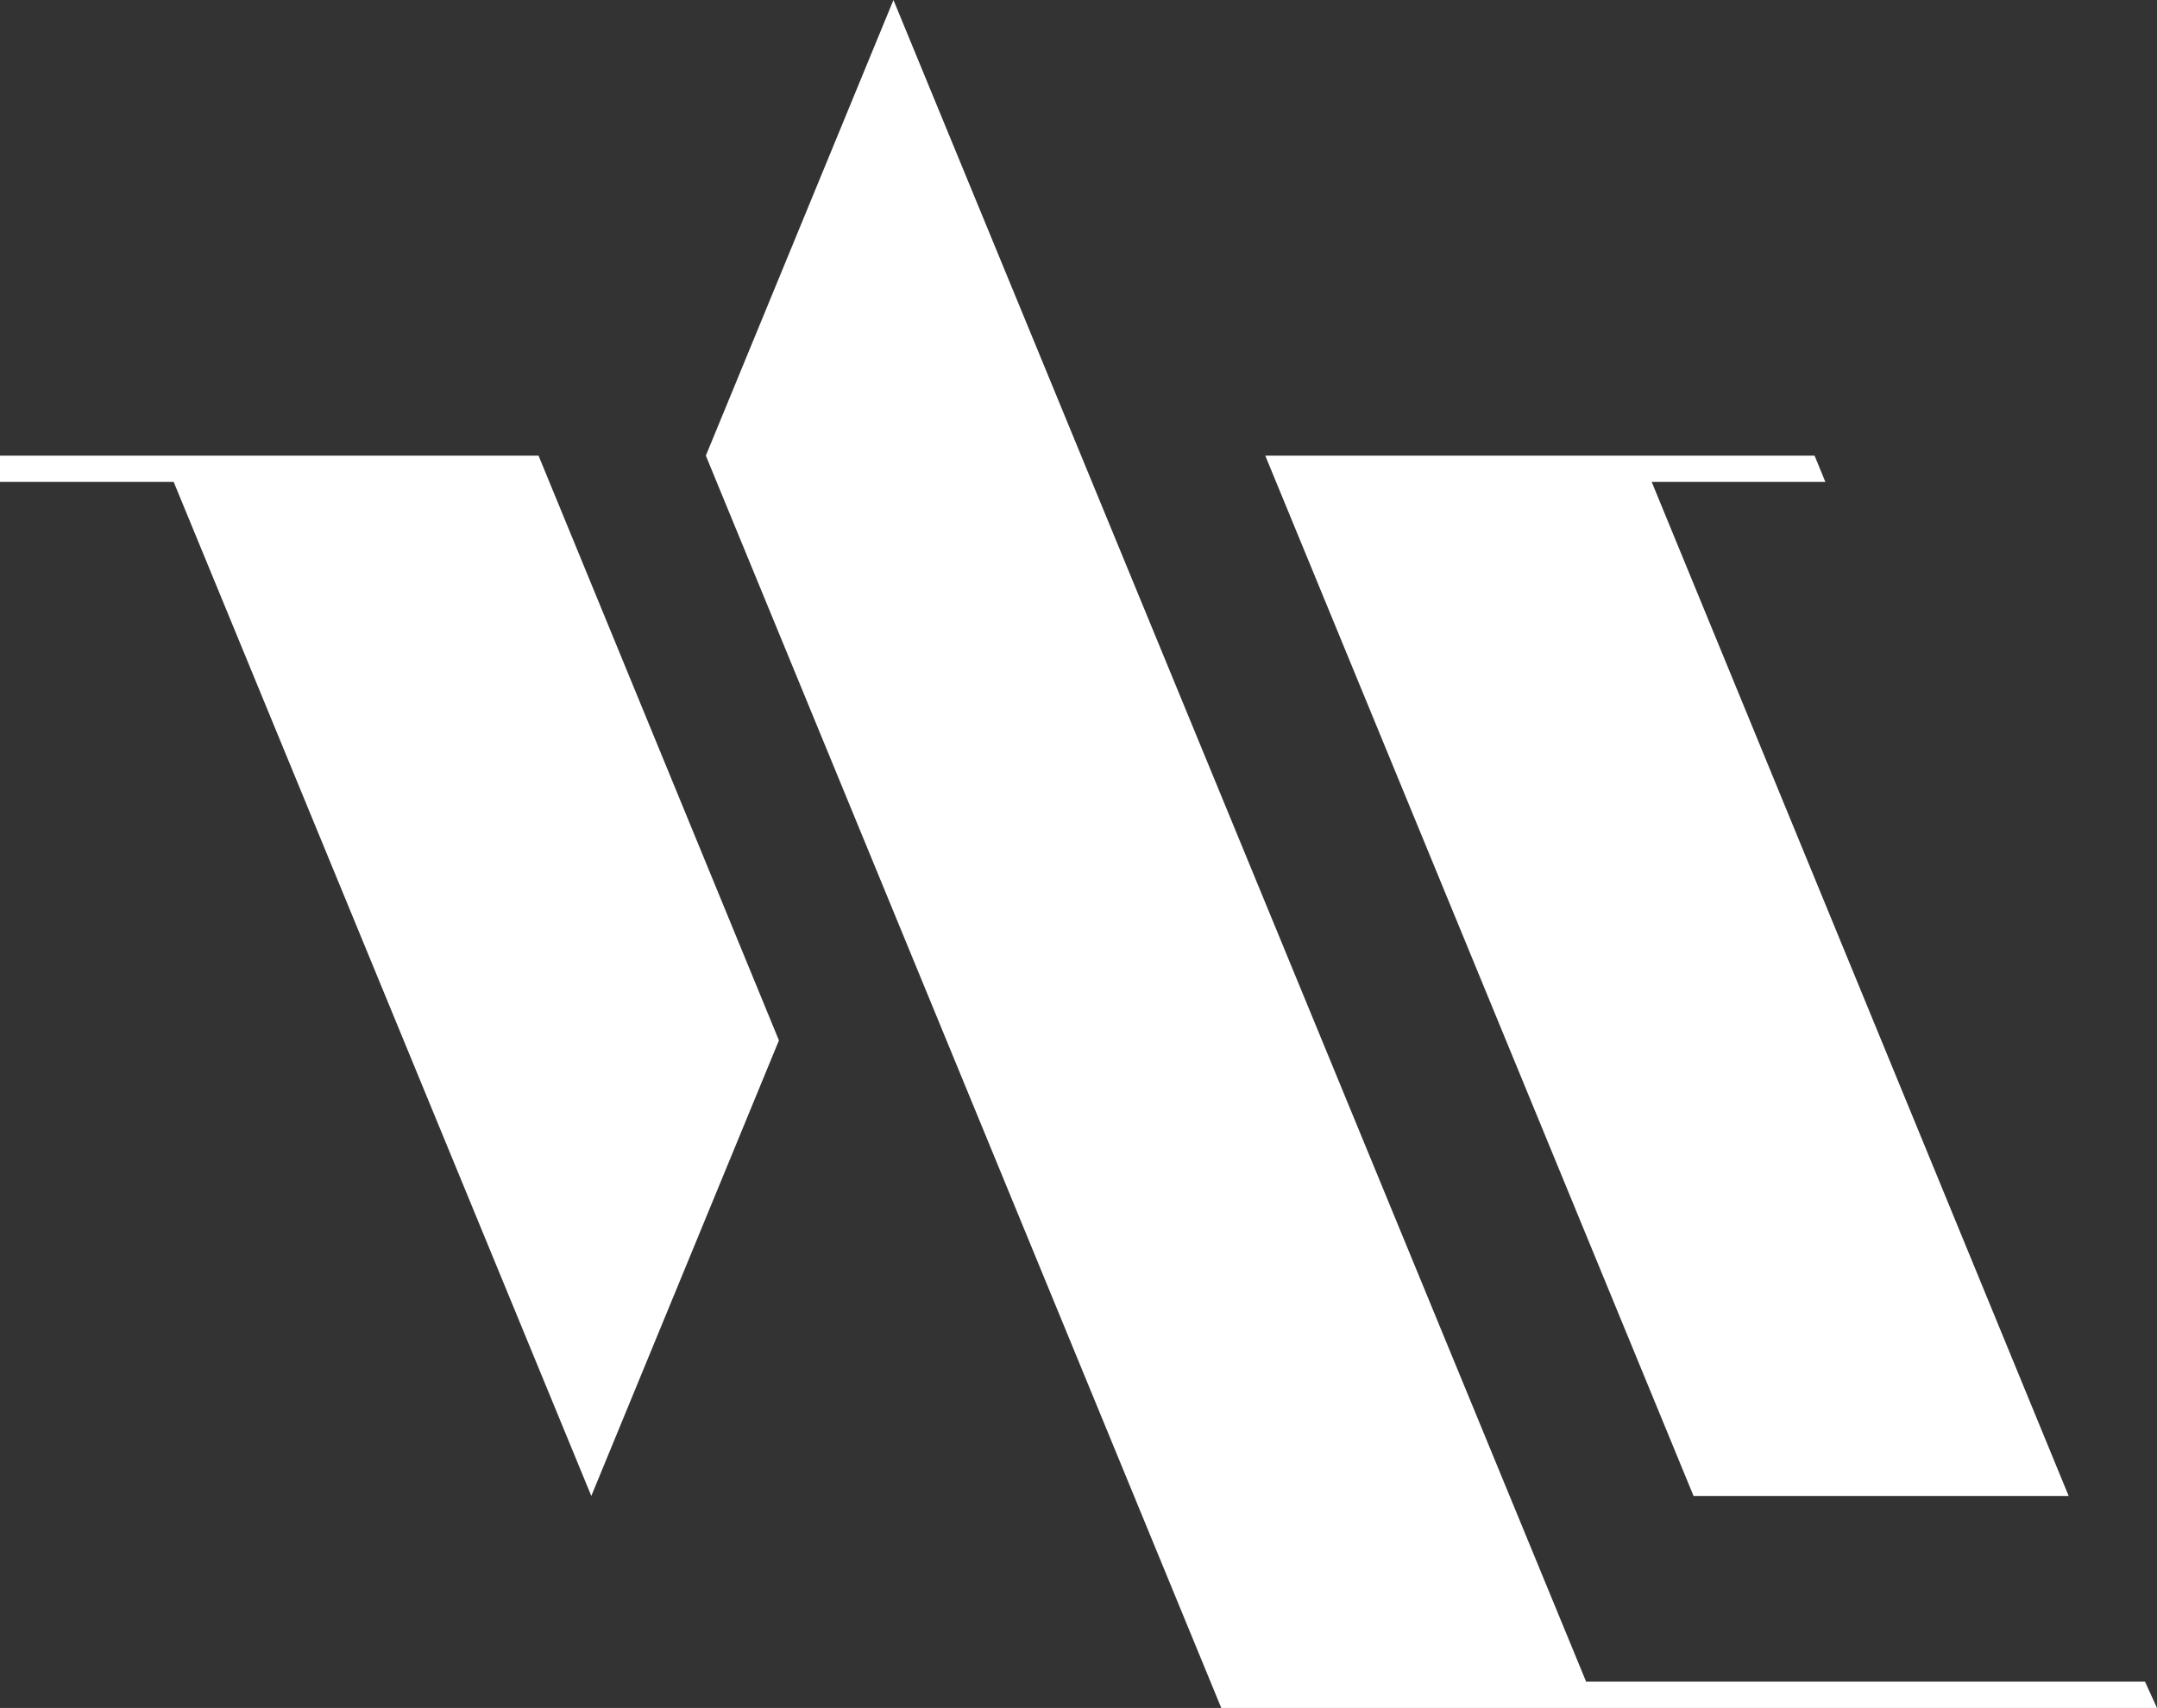 <?xml version="1.0" encoding="utf-8"?>
<!-- Generator: Adobe Illustrator 24.0.1, SVG Export Plug-In . SVG Version: 6.00 Build 0)  -->
<svg version="1.1" id="레이어_1" xmlns="http://www.w3.org/2000/svg" xmlns:xlink="http://www.w3.org/1999/xlink" x="0px"
	 y="0px" viewBox="0 0 8192 6487.9" style="enable-background:new 0 0 8192 6487.9;" xml:space="preserve">
<rect x="0" y="0" width="8192" height="6487.9" fill="#333333" stroke="none"/>
<style type="text/css">
	.st0{fill:#FFFFFF;}
</style>
<title>symbol</title>
<g id="레이어_2_1_">
	<g id="Layer_2">
		<g id="_2181446752736">
			<polygon class="st0" points="3393.2,0 6023.9,6388.1 8146.5,6388.1 8192,6487.9 4638.2,6487.9 4597.2,6388.1 2725.9,1840.8 
				2680.7,1730.8 			"/>
			<polygon class="st0" points="7856.5,5682.6 6431.9,5682.6 4805.3,1730.8 6891.5,1730.8 6932.5,1830.6 6272.9,1830.6 			"/>
			<polygon class="st0" points="2245.7,5682.6 659.6,1830.6 0,1830.6 0,1730.8 2045.3,1730.8 2958.3,3952.1 			"/>
		</g>
	</g>
</g>
</svg>
